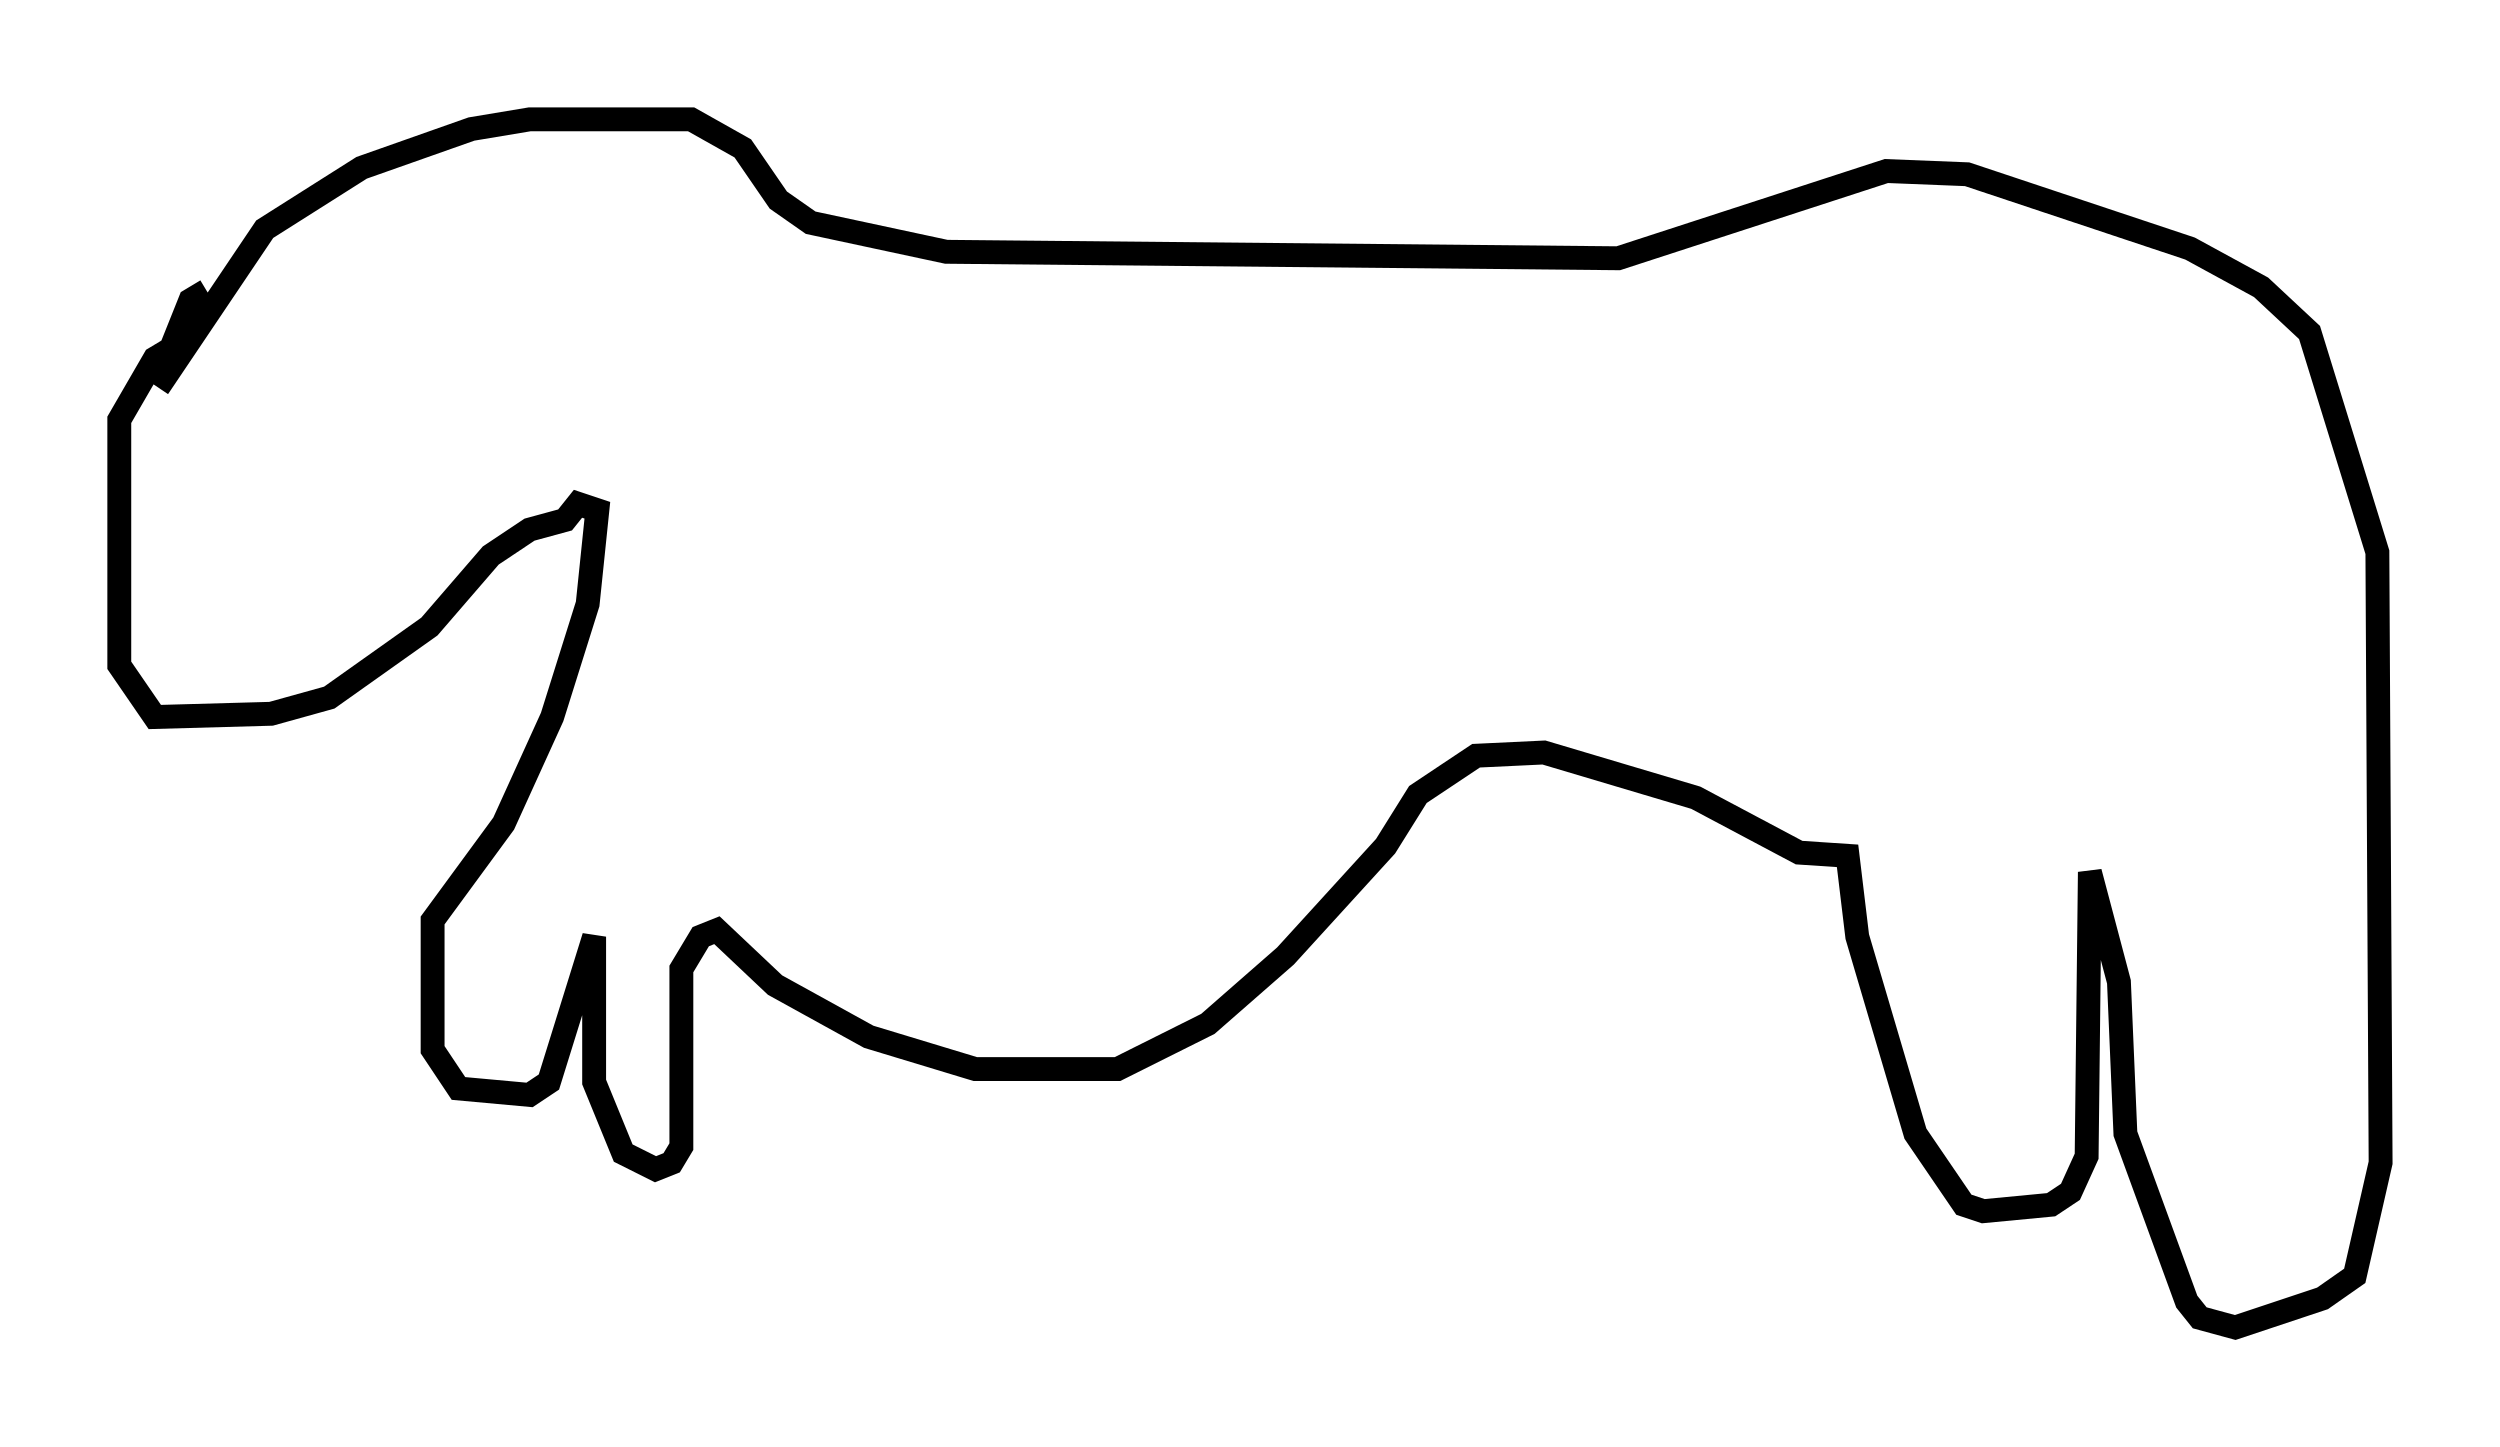<?xml version="1.0" encoding="utf-8" ?>
<svg baseProfile="full" height="60.608" version="1.1" width="104.722" xmlns="http://www.w3.org/2000/svg" xmlns:ev="http://www.w3.org/2001/xml-events" xmlns:xlink="http://www.w3.org/1999/xlink"><defs /><rect fill="white" height="60.608" width="104.722" x="0" y="0" /><path d="M5.947, 16.502 m0.677, -0.271 l4.465, -6.631 4.059, -2.571 l4.601, -1.624 2.436, -0.406 l6.766, 0.0 2.165, 1.218 l1.488, 2.165 1.353, 0.947 l5.683, 1.218 28.146, 0.271 l11.231, -3.654 3.383, 0.135 l9.337, 3.112 2.977, 1.624 l2.03, 1.894 2.842, 9.202 l0.135, 25.575 -1.083, 4.736 l-1.353, 0.947 -3.654, 1.218 l-1.488, -0.406 -0.541, -0.677 l-2.571, -7.036 -0.271, -6.36 l-1.218, -4.601 -0.135, 11.908 l-0.677, 1.488 -0.812, 0.541 l-2.842, 0.271 -0.812, -0.271 l-2.03, -2.977 -2.436, -8.254 l-0.406, -3.383 -2.03, -0.135 l-4.33, -2.3 -6.36, -1.894 l-2.842, 0.135 -2.436, 1.624 l-1.353, 2.165 -4.195, 4.601 l-3.248, 2.842 -3.789, 1.894 l-5.954, 0.0 -4.465, -1.353 l-3.924, -2.165 -2.436, -2.3 l-0.677, 0.271 -0.812, 1.353 l0.0, 7.442 -0.406, 0.677 l-0.677, 0.271 -1.353, -0.677 l-1.218, -2.977 0.0, -6.089 l-1.894, 6.089 -0.812, 0.541 l-2.977, -0.271 -1.083, -1.624 l0.0, -5.413 2.977, -4.059 l2.03, -4.465 1.488, -4.736 l0.406, -3.924 -0.812, -0.271 l-0.541, 0.677 -1.488, 0.406 l-1.624, 1.083 -2.571, 2.977 l-4.195, 2.977 -2.436, 0.677 l-4.871, 0.135 -1.488, -2.165 l0.0, -10.284 1.488, -2.571 l0.677, -0.406 0.812, -2.03 l0.677, -0.406 " fill="none" stroke="black" stroke-width="1" /></svg>